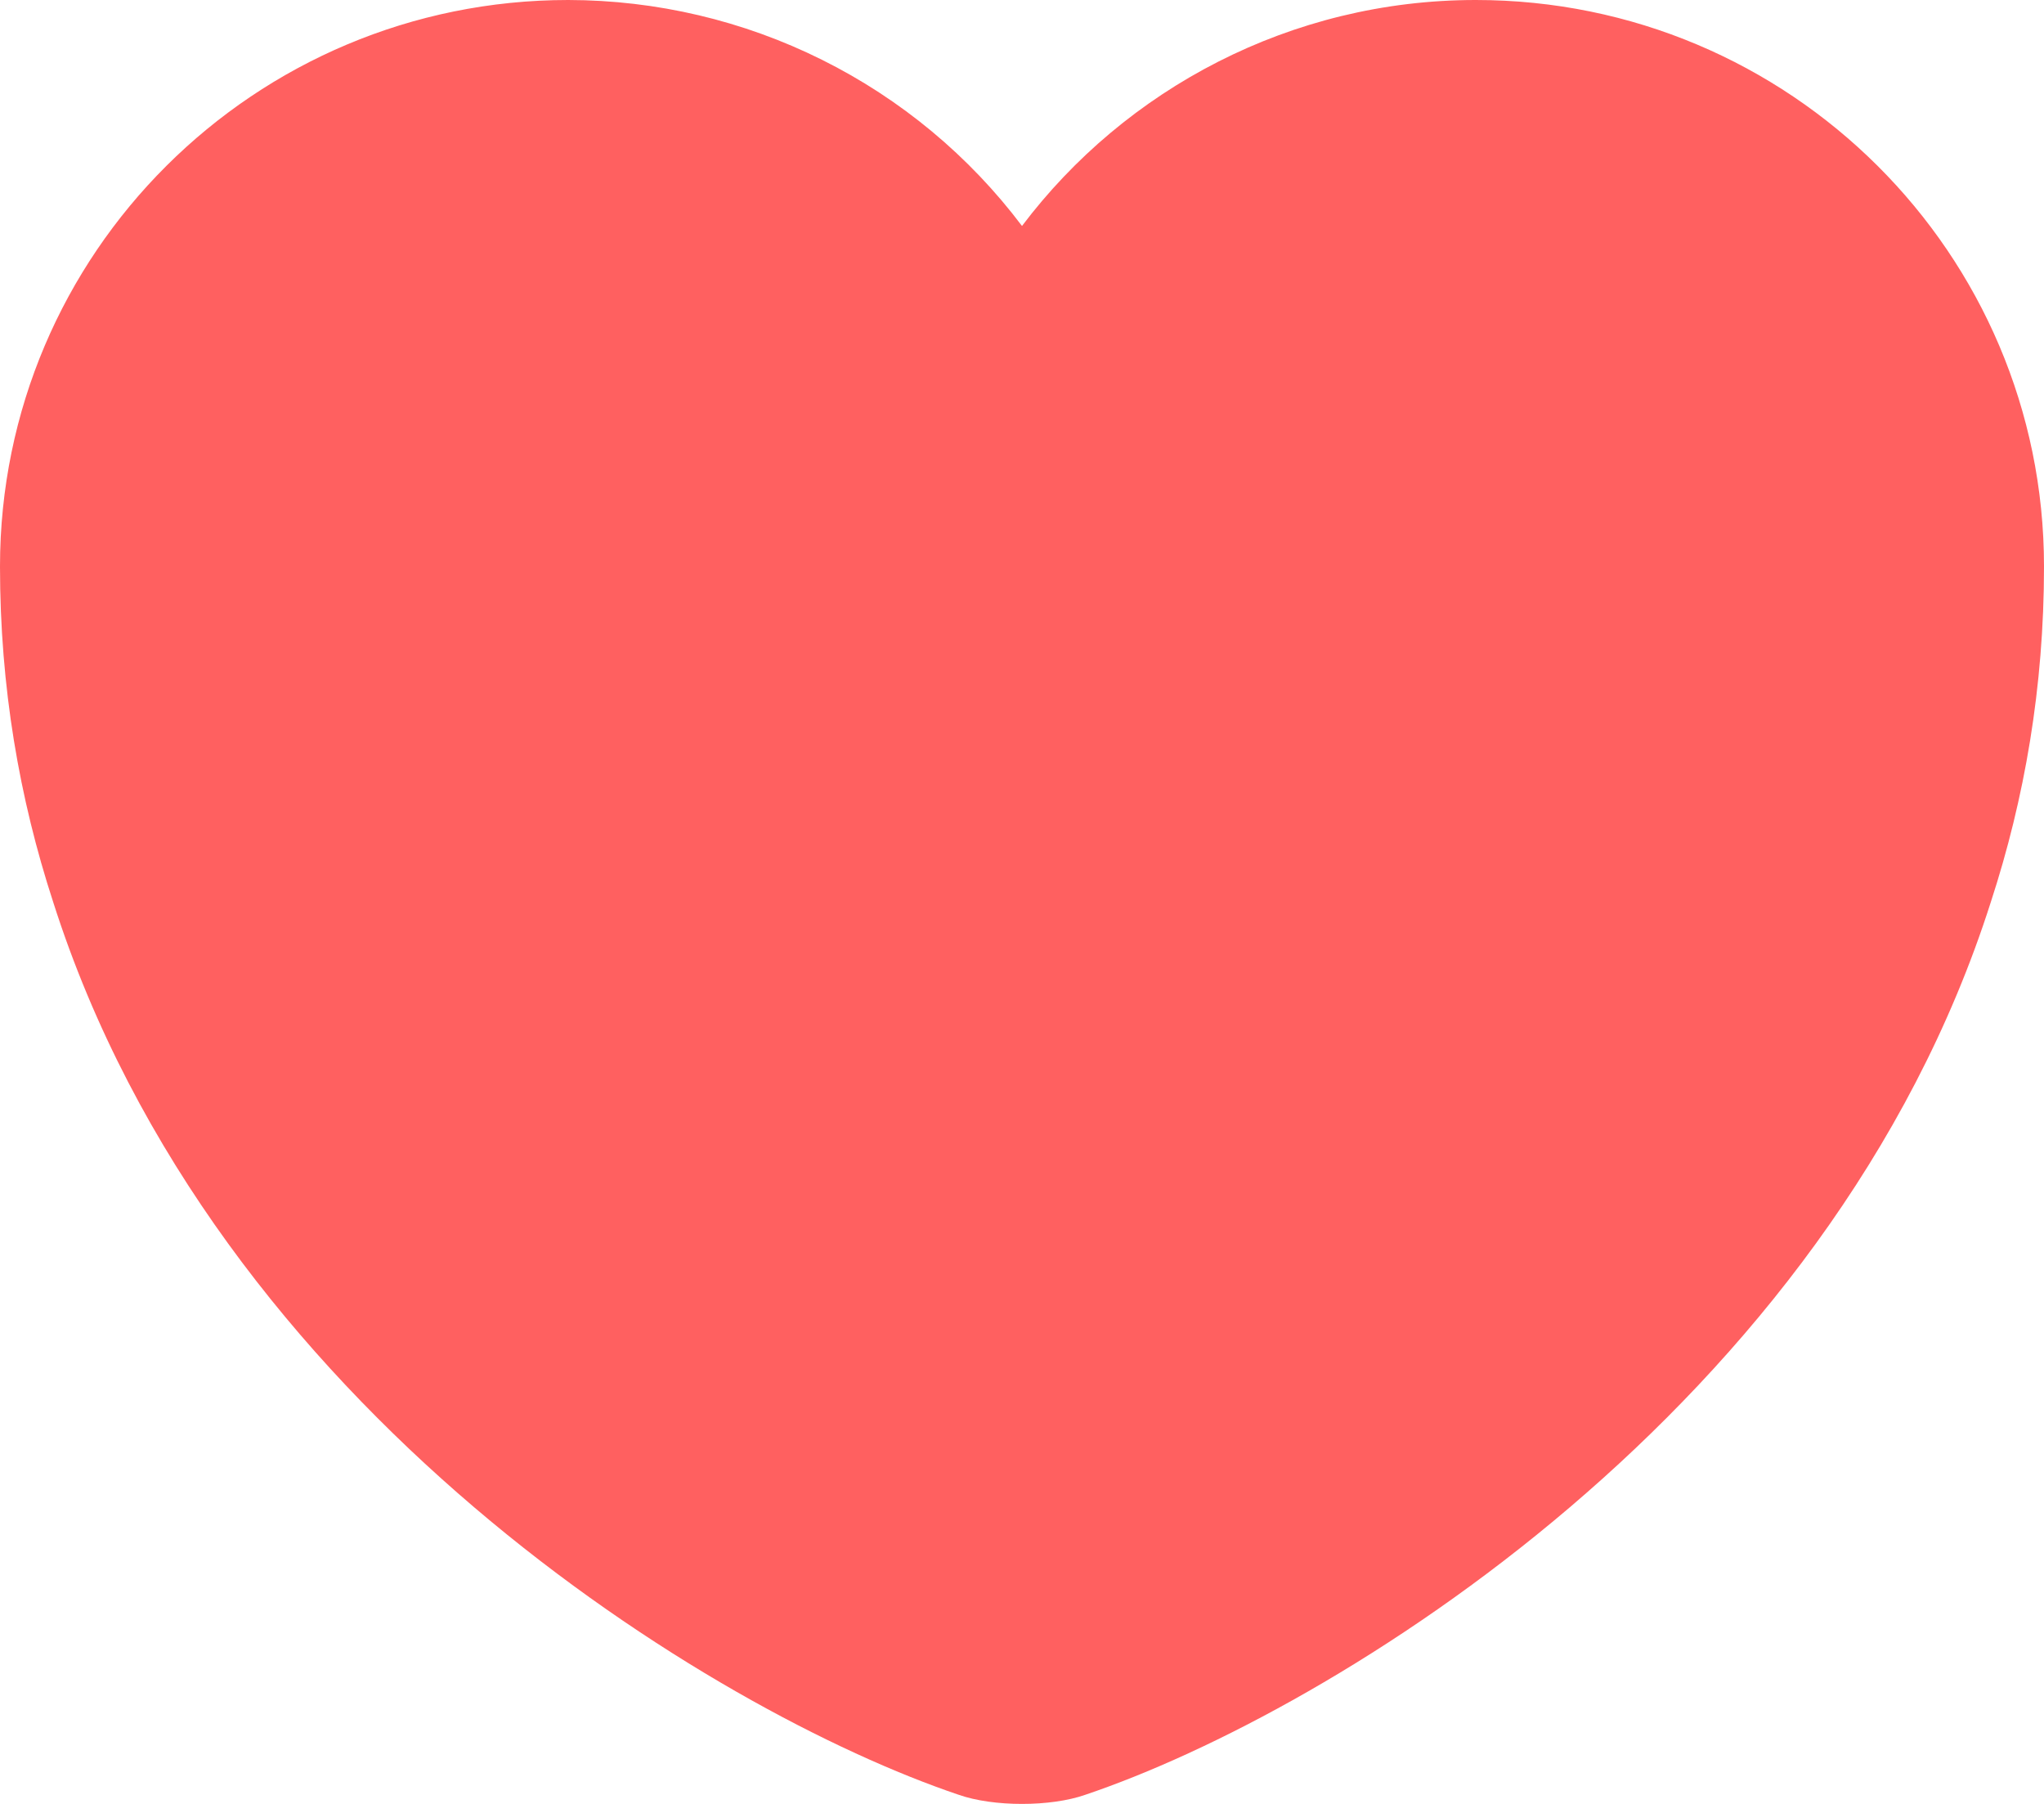 <svg class="icon" viewBox="0 0 34 30" fill="none" xmlns="http://www.w3.org/2000/svg">
    <path d="M24.548 0C21.471 0 18.717 1.483 17 3.758C16.123 2.594 14.984 1.647 13.674 0.995C12.364 0.342 10.918 0.002 9.452 0C4.233 0 0 4.213 0 9.421C0 11.427 0.323 13.281 0.884 15C3.57 23.427 11.849 28.466 15.946 29.848C16.524 30.051 17.476 30.051 18.054 29.848C22.151 28.466 30.43 23.427 33.116 15C33.677 13.281 34 11.427 34 9.421C34 4.213 29.767 0 24.548 0Z" fill="#FF6060"/>
</svg>
